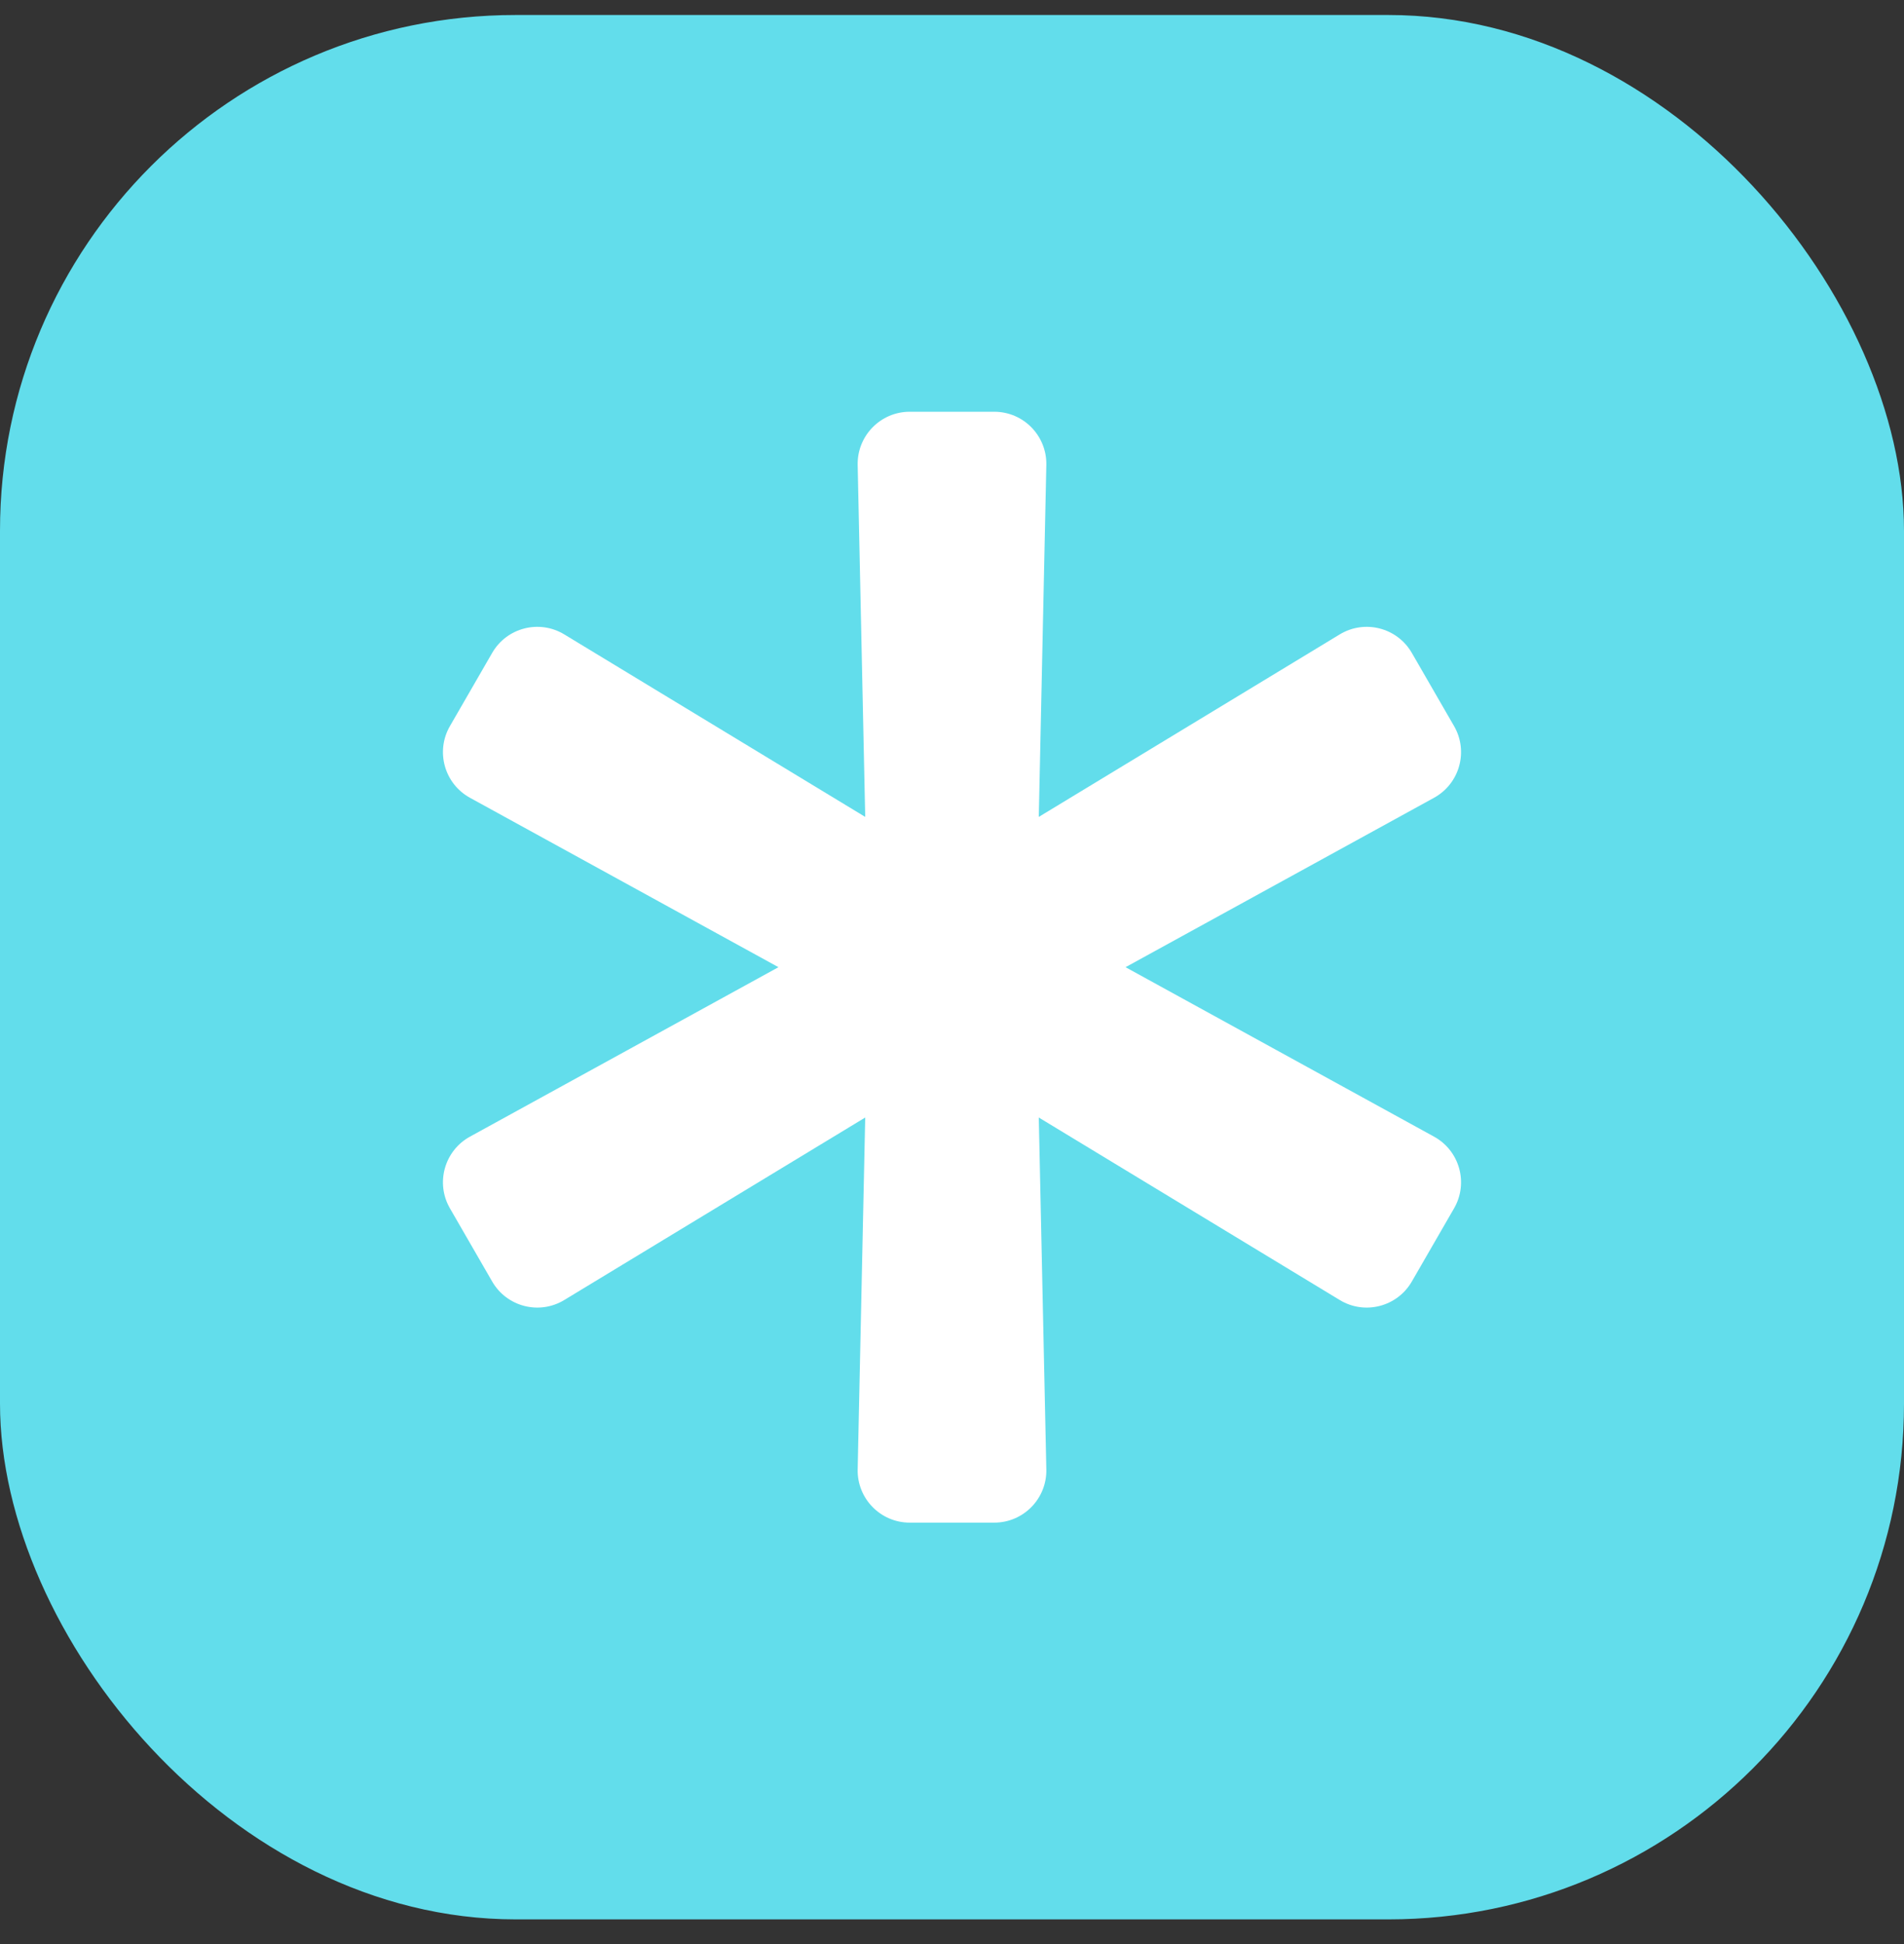 <svg width="48" height="49" viewBox="0 0 48 49" fill="none" xmlns="http://www.w3.org/2000/svg">
<rect x="0" y="0" width="48" height="49" fill="#333333" stroke="none"/>
<rect y="0.378" width="48" height="48" rx="13" fill="#62DDEB"/>
<g clip-path="url(#clip0_955_132)">
<path d="M36.152 28.649L28.375 24.378L36.152 20.108C36.797 19.753 37.025 18.938 36.657 18.301L35.592 16.456C35.224 15.819 34.404 15.608 33.775 15.99L26.188 20.59L26.378 11.719C26.393 10.983 25.801 10.378 25.065 10.378H22.935C22.199 10.378 21.607 10.983 21.622 11.719L21.812 20.59L14.225 15.99C13.596 15.608 12.776 15.819 12.408 16.456L11.343 18.301C10.975 18.938 11.203 19.754 11.848 20.108L19.625 24.378L11.848 28.649C11.203 29.003 10.975 29.819 11.343 30.456L12.408 32.301C12.776 32.938 13.596 33.149 14.225 32.767L21.812 28.167L21.622 37.038C21.607 37.773 22.199 38.378 22.935 38.378H25.065C25.801 38.378 26.393 37.773 26.378 37.038L26.188 28.167L33.775 32.767C34.404 33.149 35.224 32.938 35.592 32.301L36.657 30.456C37.025 29.819 36.797 29.003 36.152 28.649Z" fill="white"/>
</g>
<defs>
<clipPath id="clip0_955_132">
<rect width="28" height="28" fill="white" transform="translate(10 10.378)"/>
</clipPath>
</defs>
</svg>

